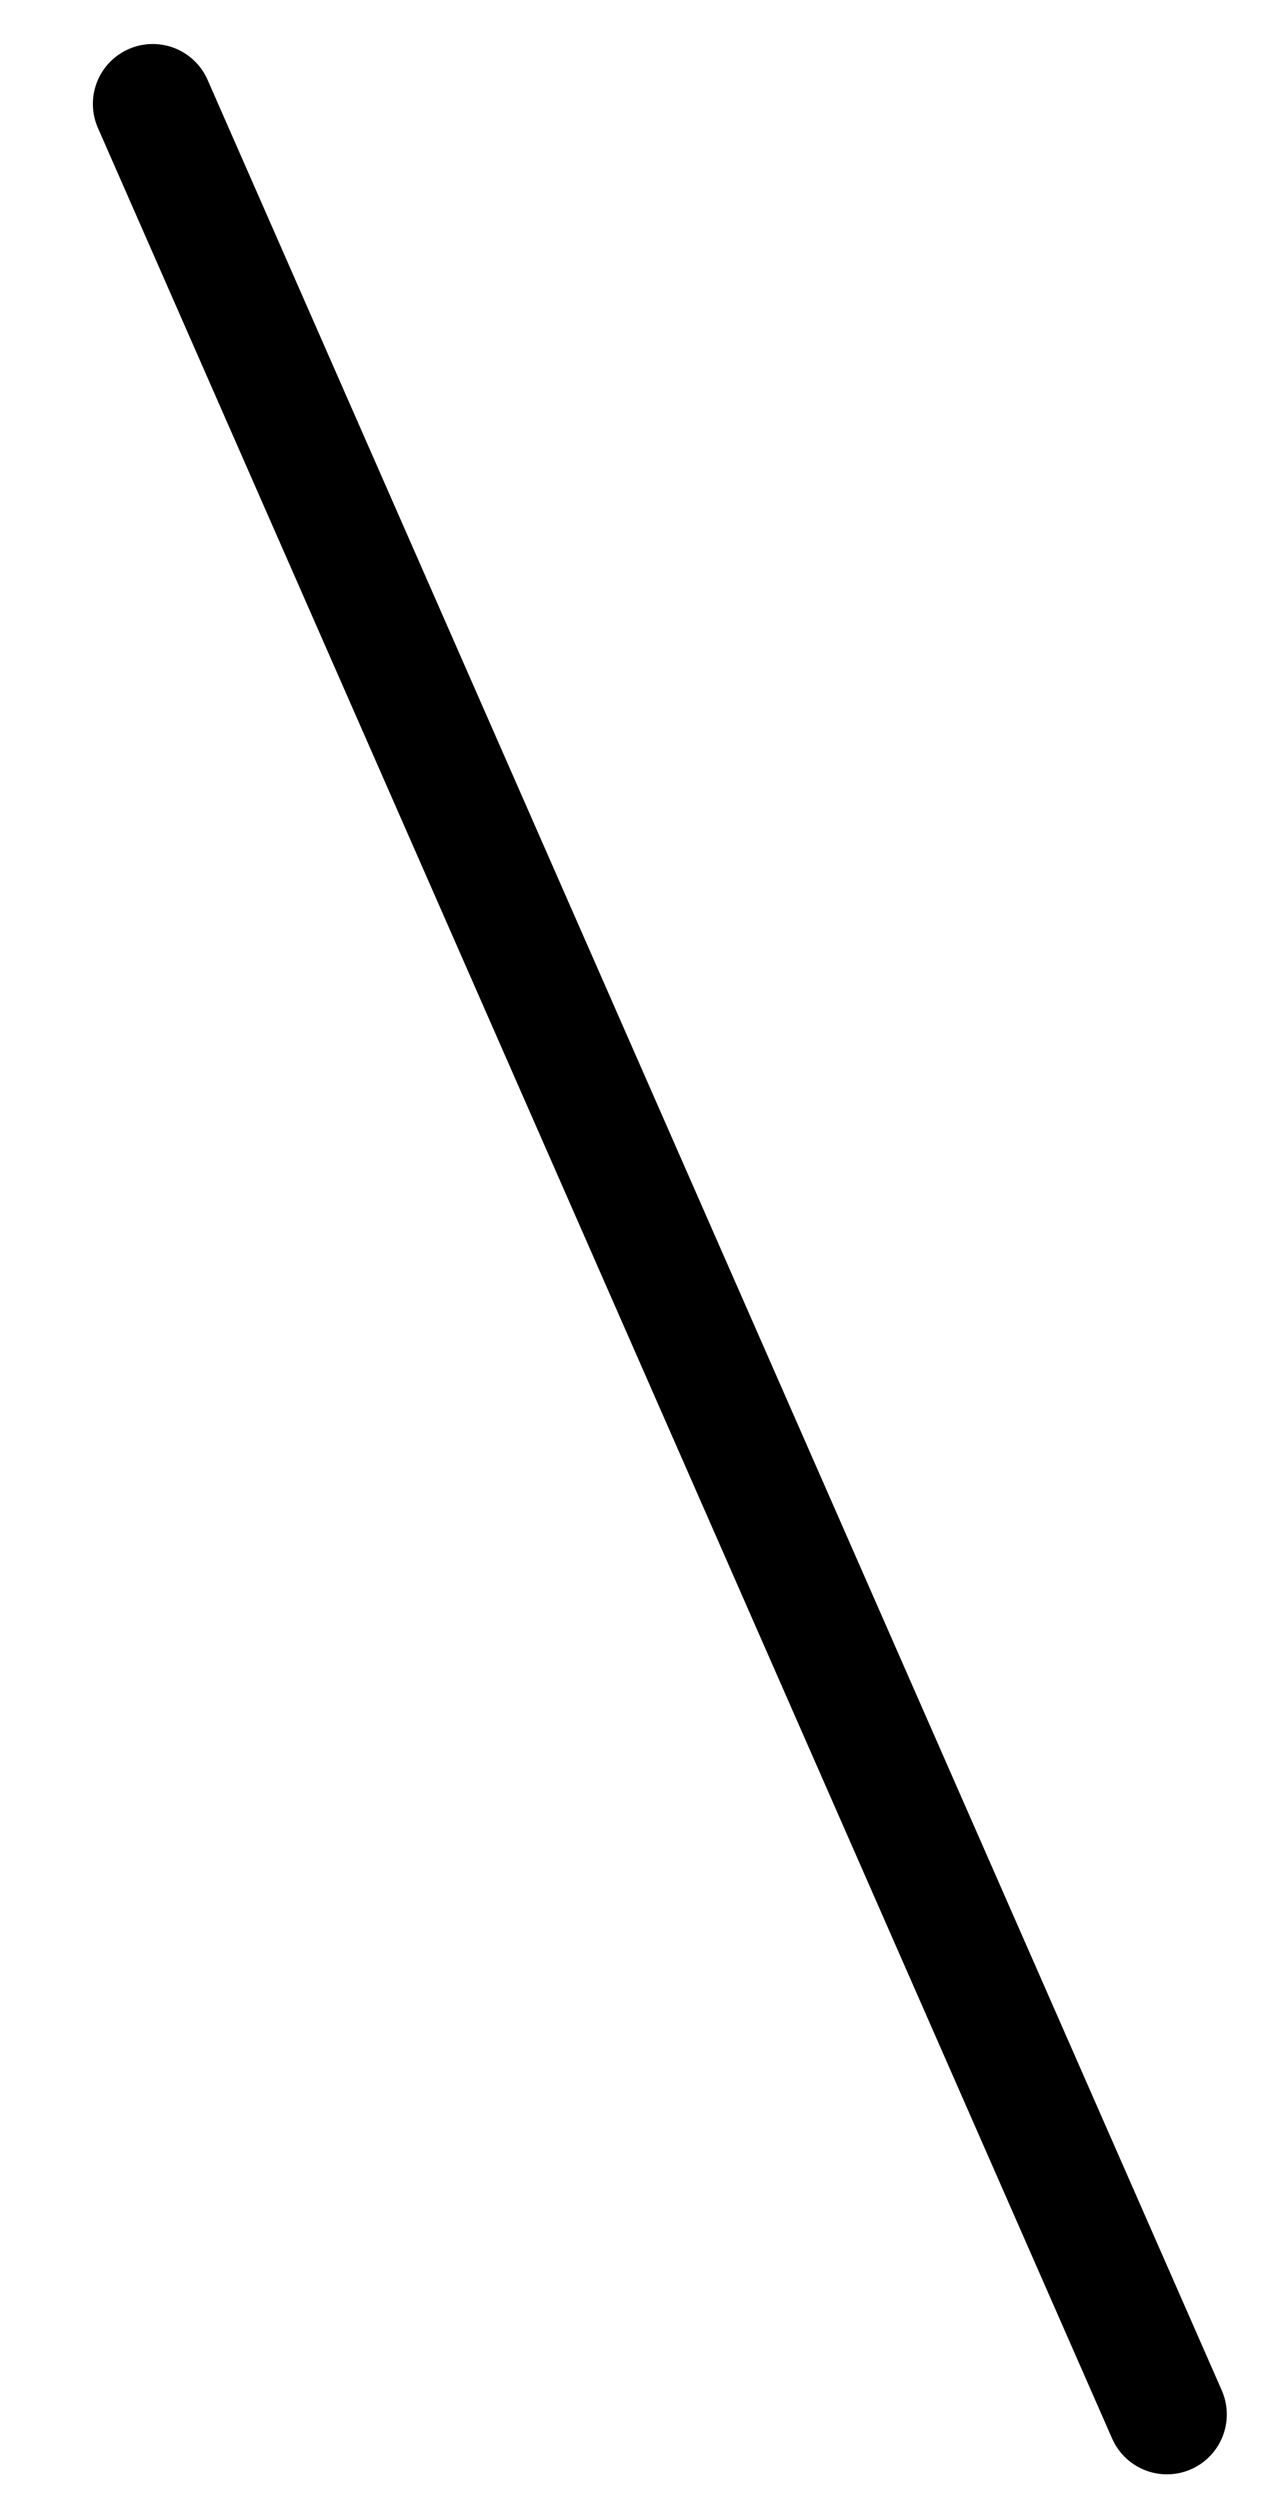 <?xml version="1.0" encoding="utf-8"?>
<!-- Generator: Adobe Illustrator 16.0.0, SVG Export Plug-In . SVG Version: 6.00 Build 0)  -->
<!DOCTYPE svg PUBLIC "-//W3C//DTD SVG 1.1//EN" "http://www.w3.org/Graphics/SVG/1.1/DTD/svg11.dtd">
<svg version="1.1" id="Layer_1" xmlns="http://www.w3.org/2000/svg" xmlns:xlink="http://www.w3.org/1999/xlink" x="0px" y="0px"
	 width="107.143px" height="208.673px" viewBox="0 0 107.143 208.673" enable-background="new 0 0 107.143 208.673"
	 xml:space="preserve">
<line fill="none" stroke="#000000" stroke-width="10" stroke-linecap="round" stroke-miterlimit="10" x1="12.756" y1="8.673" x2="97.45" y2="201.53"/>
</svg>
